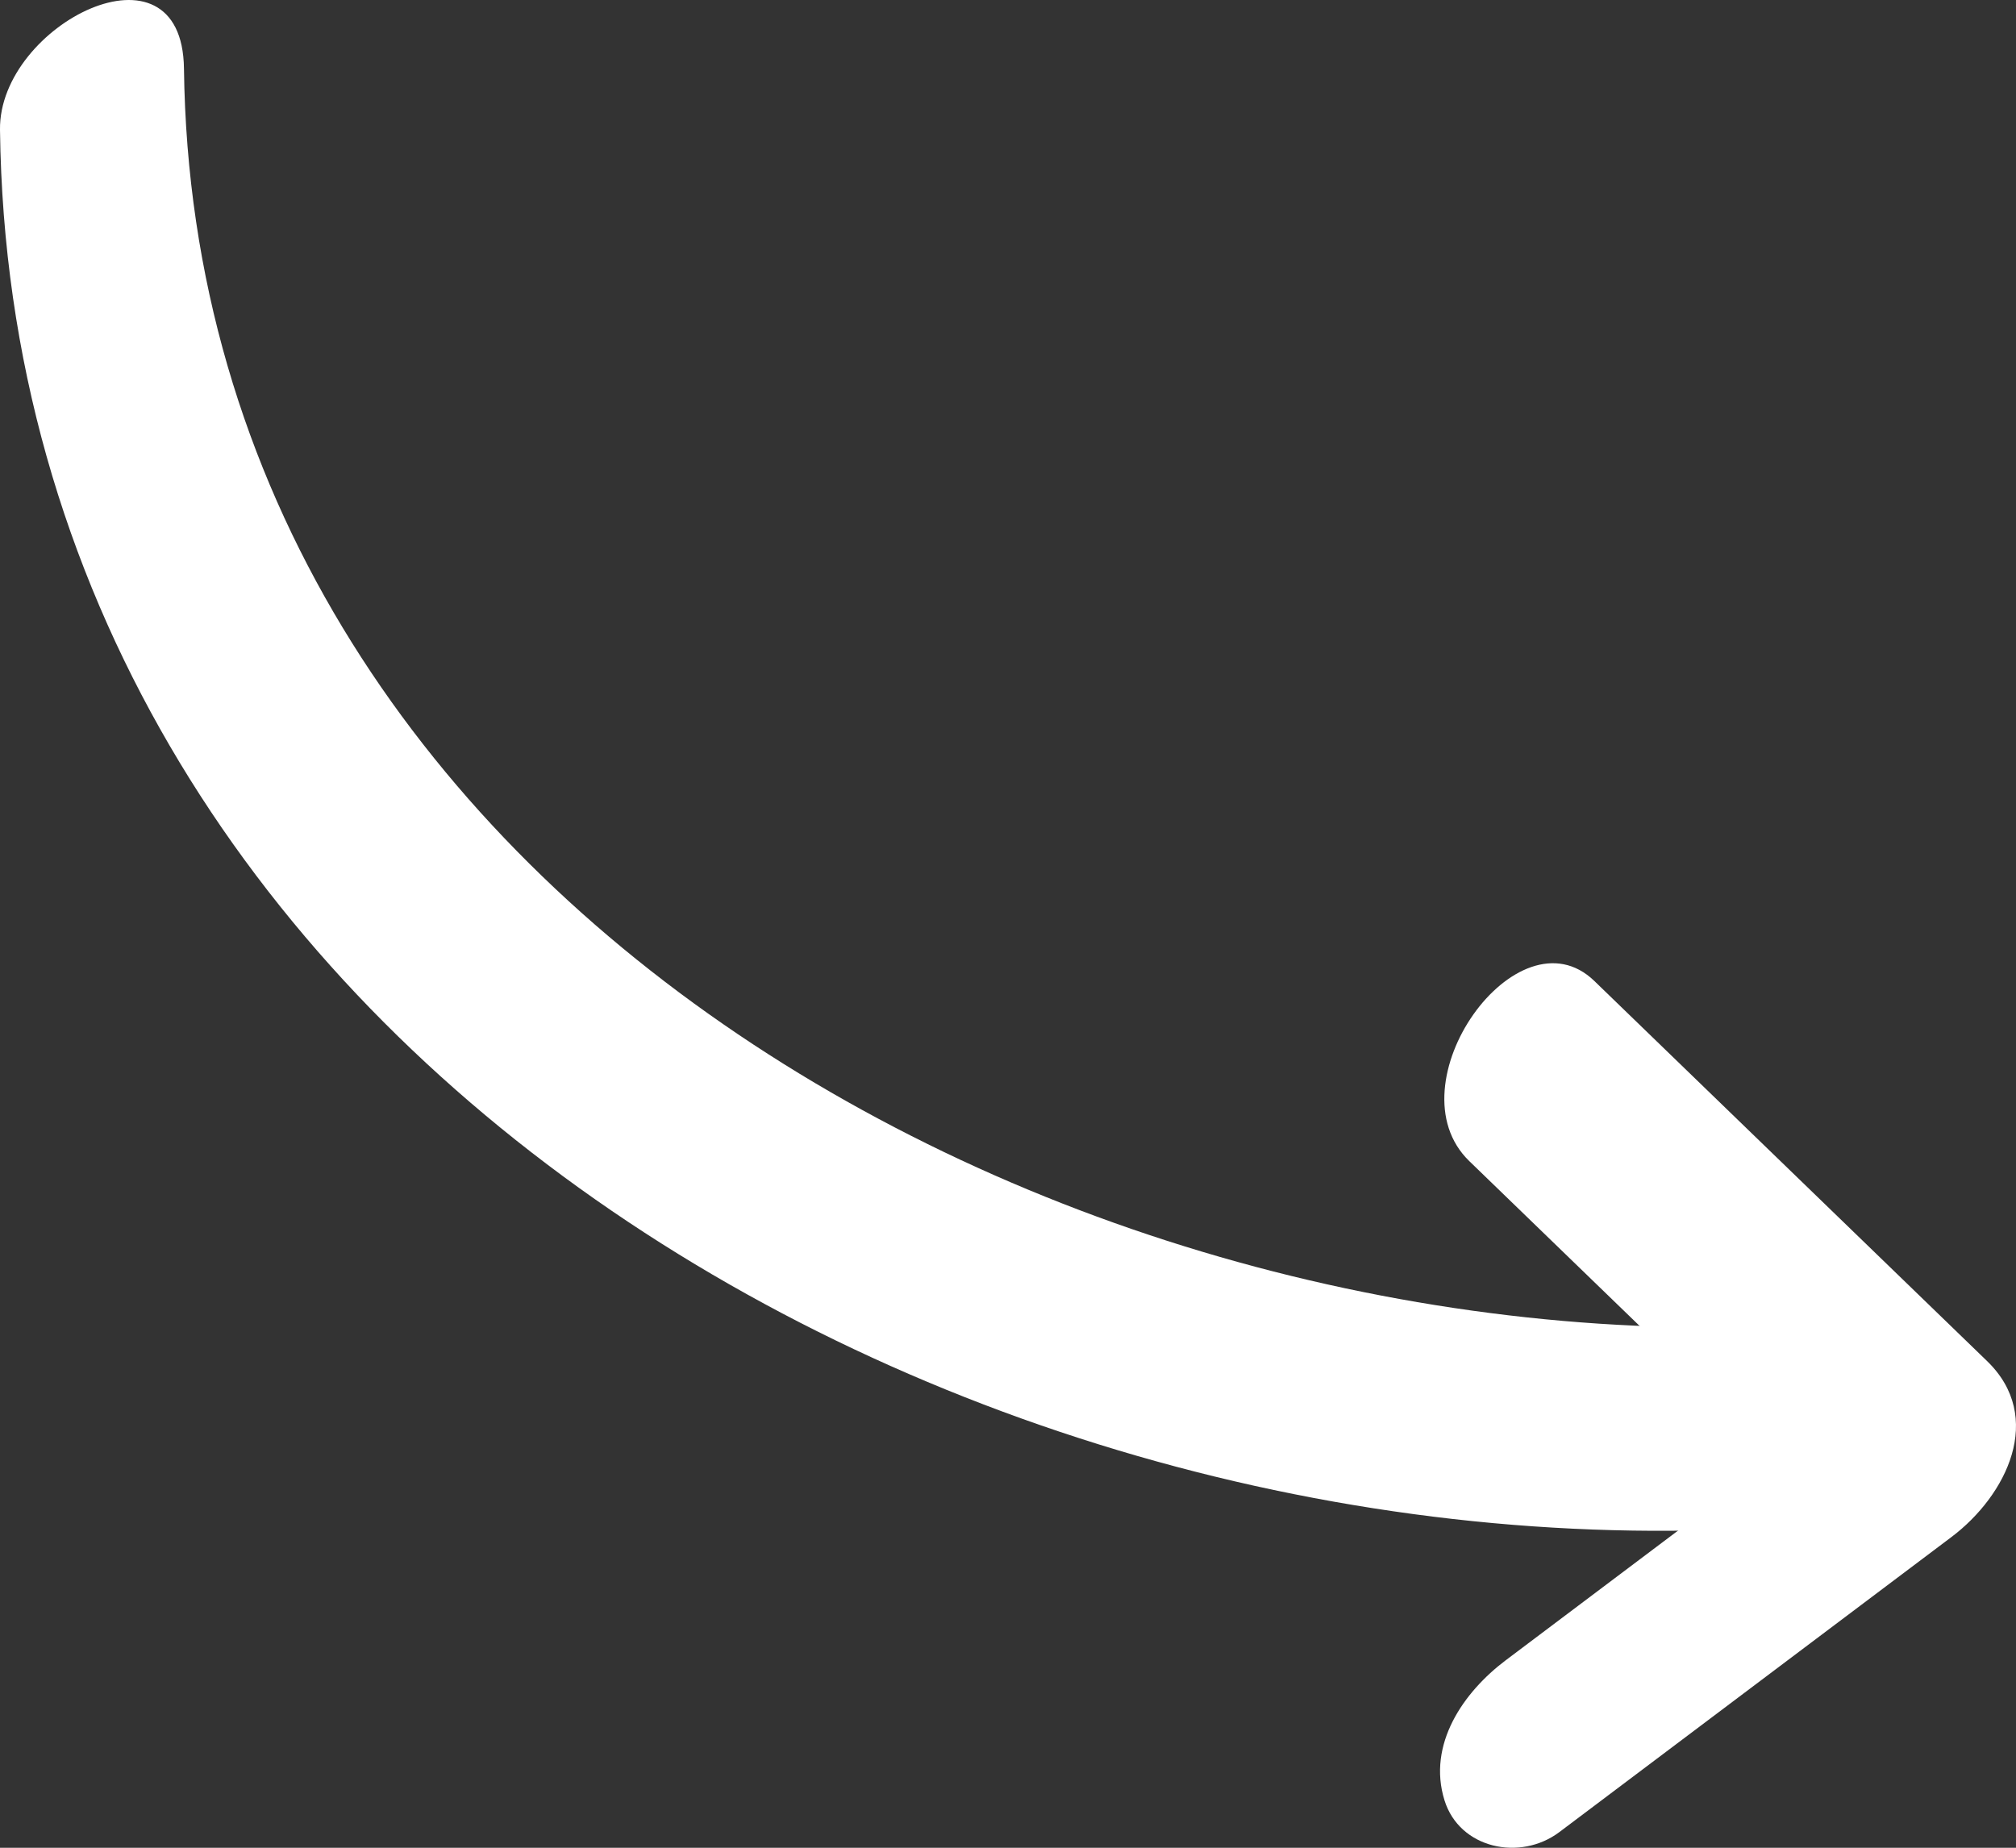 <?xml version="1.0" encoding="utf-8"?>
<!-- Generator: Adobe Illustrator 17.0.0, SVG Export Plug-In . SVG Version: 6.00 Build 0)  -->
<!DOCTYPE svg PUBLIC "-//W3C//DTD SVG 1.1//EN" "http://www.w3.org/Graphics/SVG/1.1/DTD/svg11.dtd">
<svg version="1.1" id="Слой_1" xmlns="http://www.w3.org/2000/svg" xmlns:xlink="http://www.w3.org/1999/xlink" x="0px" y="0px"
	 width="91.929px" height="84.271px" viewBox="0 0 91.929 84.271" enable-background="new 0 0 91.929 84.271" xml:space="preserve">
<rect x="0" y="0" width="91.929" height="84.271" fill="#333333" stroke="none"/>
<g>
	<g>
		<g>
			<path fill="#FFFFFF" d="M67,52.955C72.97,58.734,78.94,64.512,84.91,70.29c0.543-2.676,1.086-5.351,1.629-8.027
				c-5.959,4.485-11.917,8.969-17.876,13.454c-1.932,1.454-3.587,3.836-2.795,6.387c0.686,2.21,3.455,2.793,5.238,1.451
				c5.959-4.485,11.917-8.969,17.876-13.454c2.528-1.903,4.273-5.468,1.629-8.027c-5.97-5.778-11.939-11.557-17.909-17.335
				C69.203,41.353,63.39,49.461,67,52.955L67,52.955z"/>
		</g>
	</g>
	<g>
		<g>
			<path fill="#FFFFFF" d="M0,5.913C0.519,47.848,44.306,72.86,82.597,69.516c4.677-0.408,7.552-9.753,1.812-9.252
				C49.948,63.273,8.862,41.382,8.389,3.127C8.311-3.105-0.059,1.118,0,5.913L0,5.913z"/>
		</g>
	</g>
</g>
</svg>
